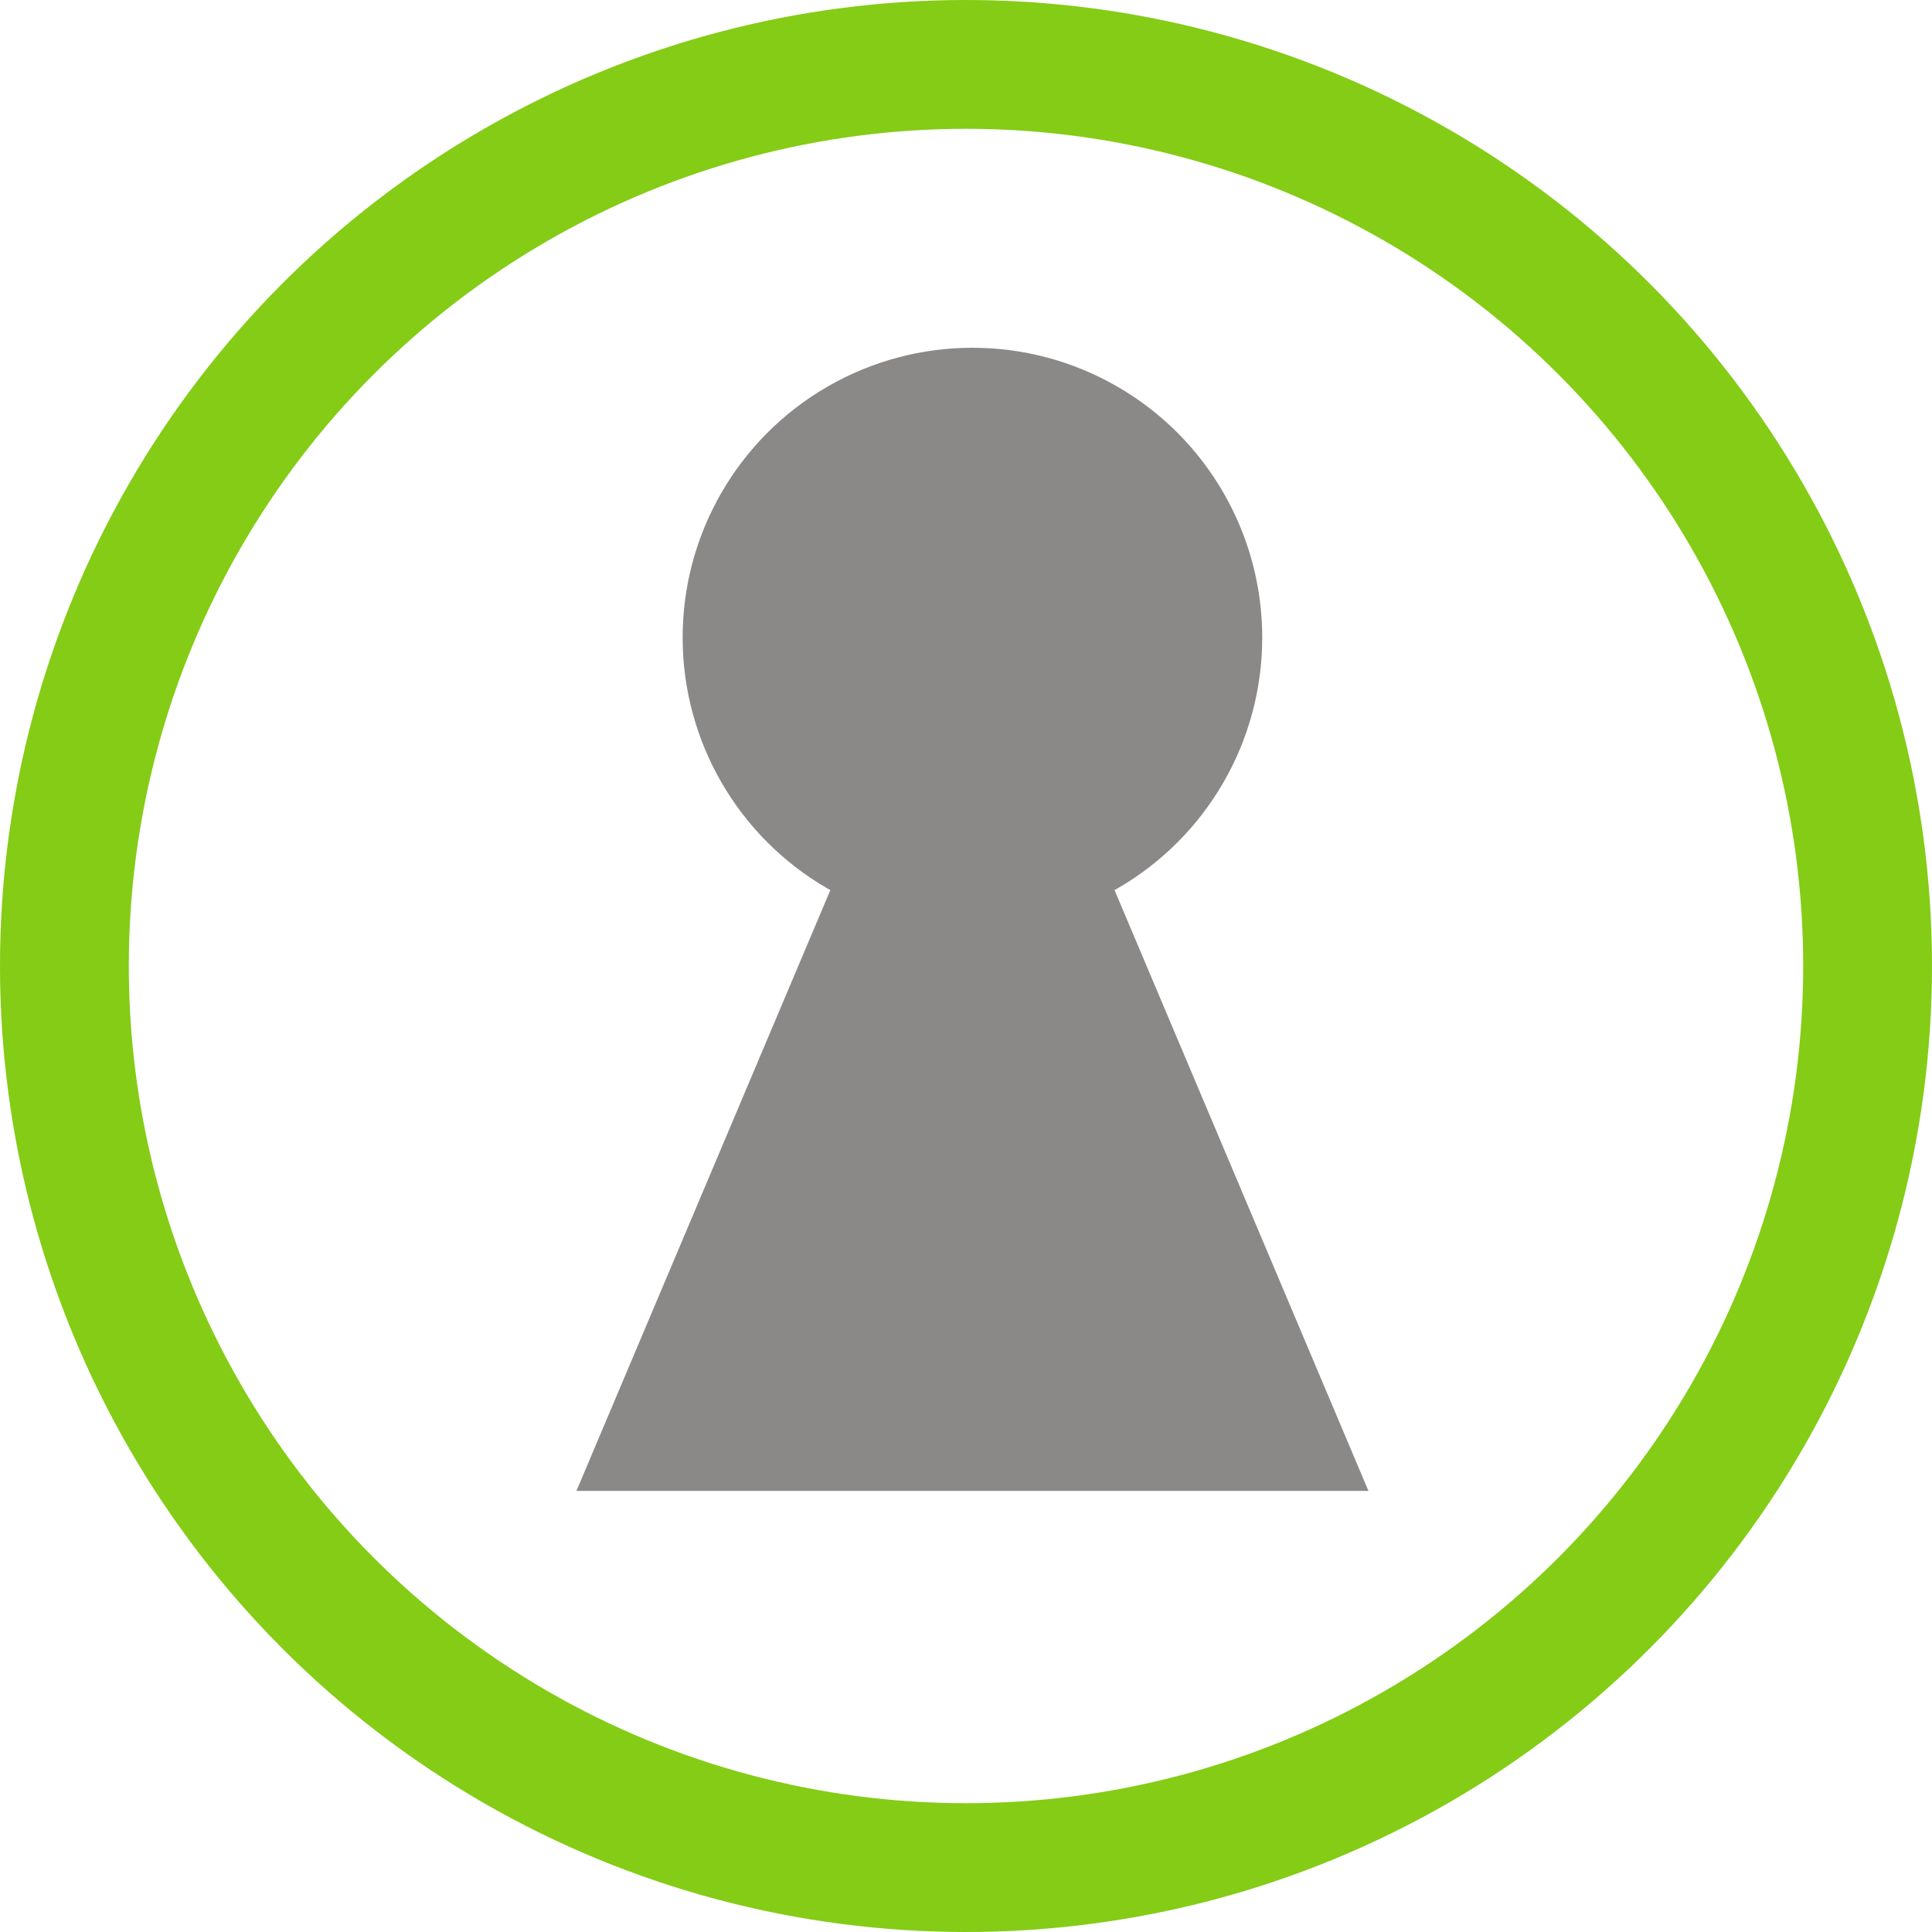 <svg width="150" height="150" viewBox="0 0 150 150" fill="none" xmlns="http://www.w3.org/2000/svg">
<path d="M75.5 43L106.244 115.75H44.756L75.5 43Z" fill="#8B8888"/>
<circle cx="75.5" cy="49.5" r="22.5" fill="#8B8888"/>
<circle cx="75" cy="75" r="70" stroke="#84CC16" stroke-width="10"/>
</svg>
